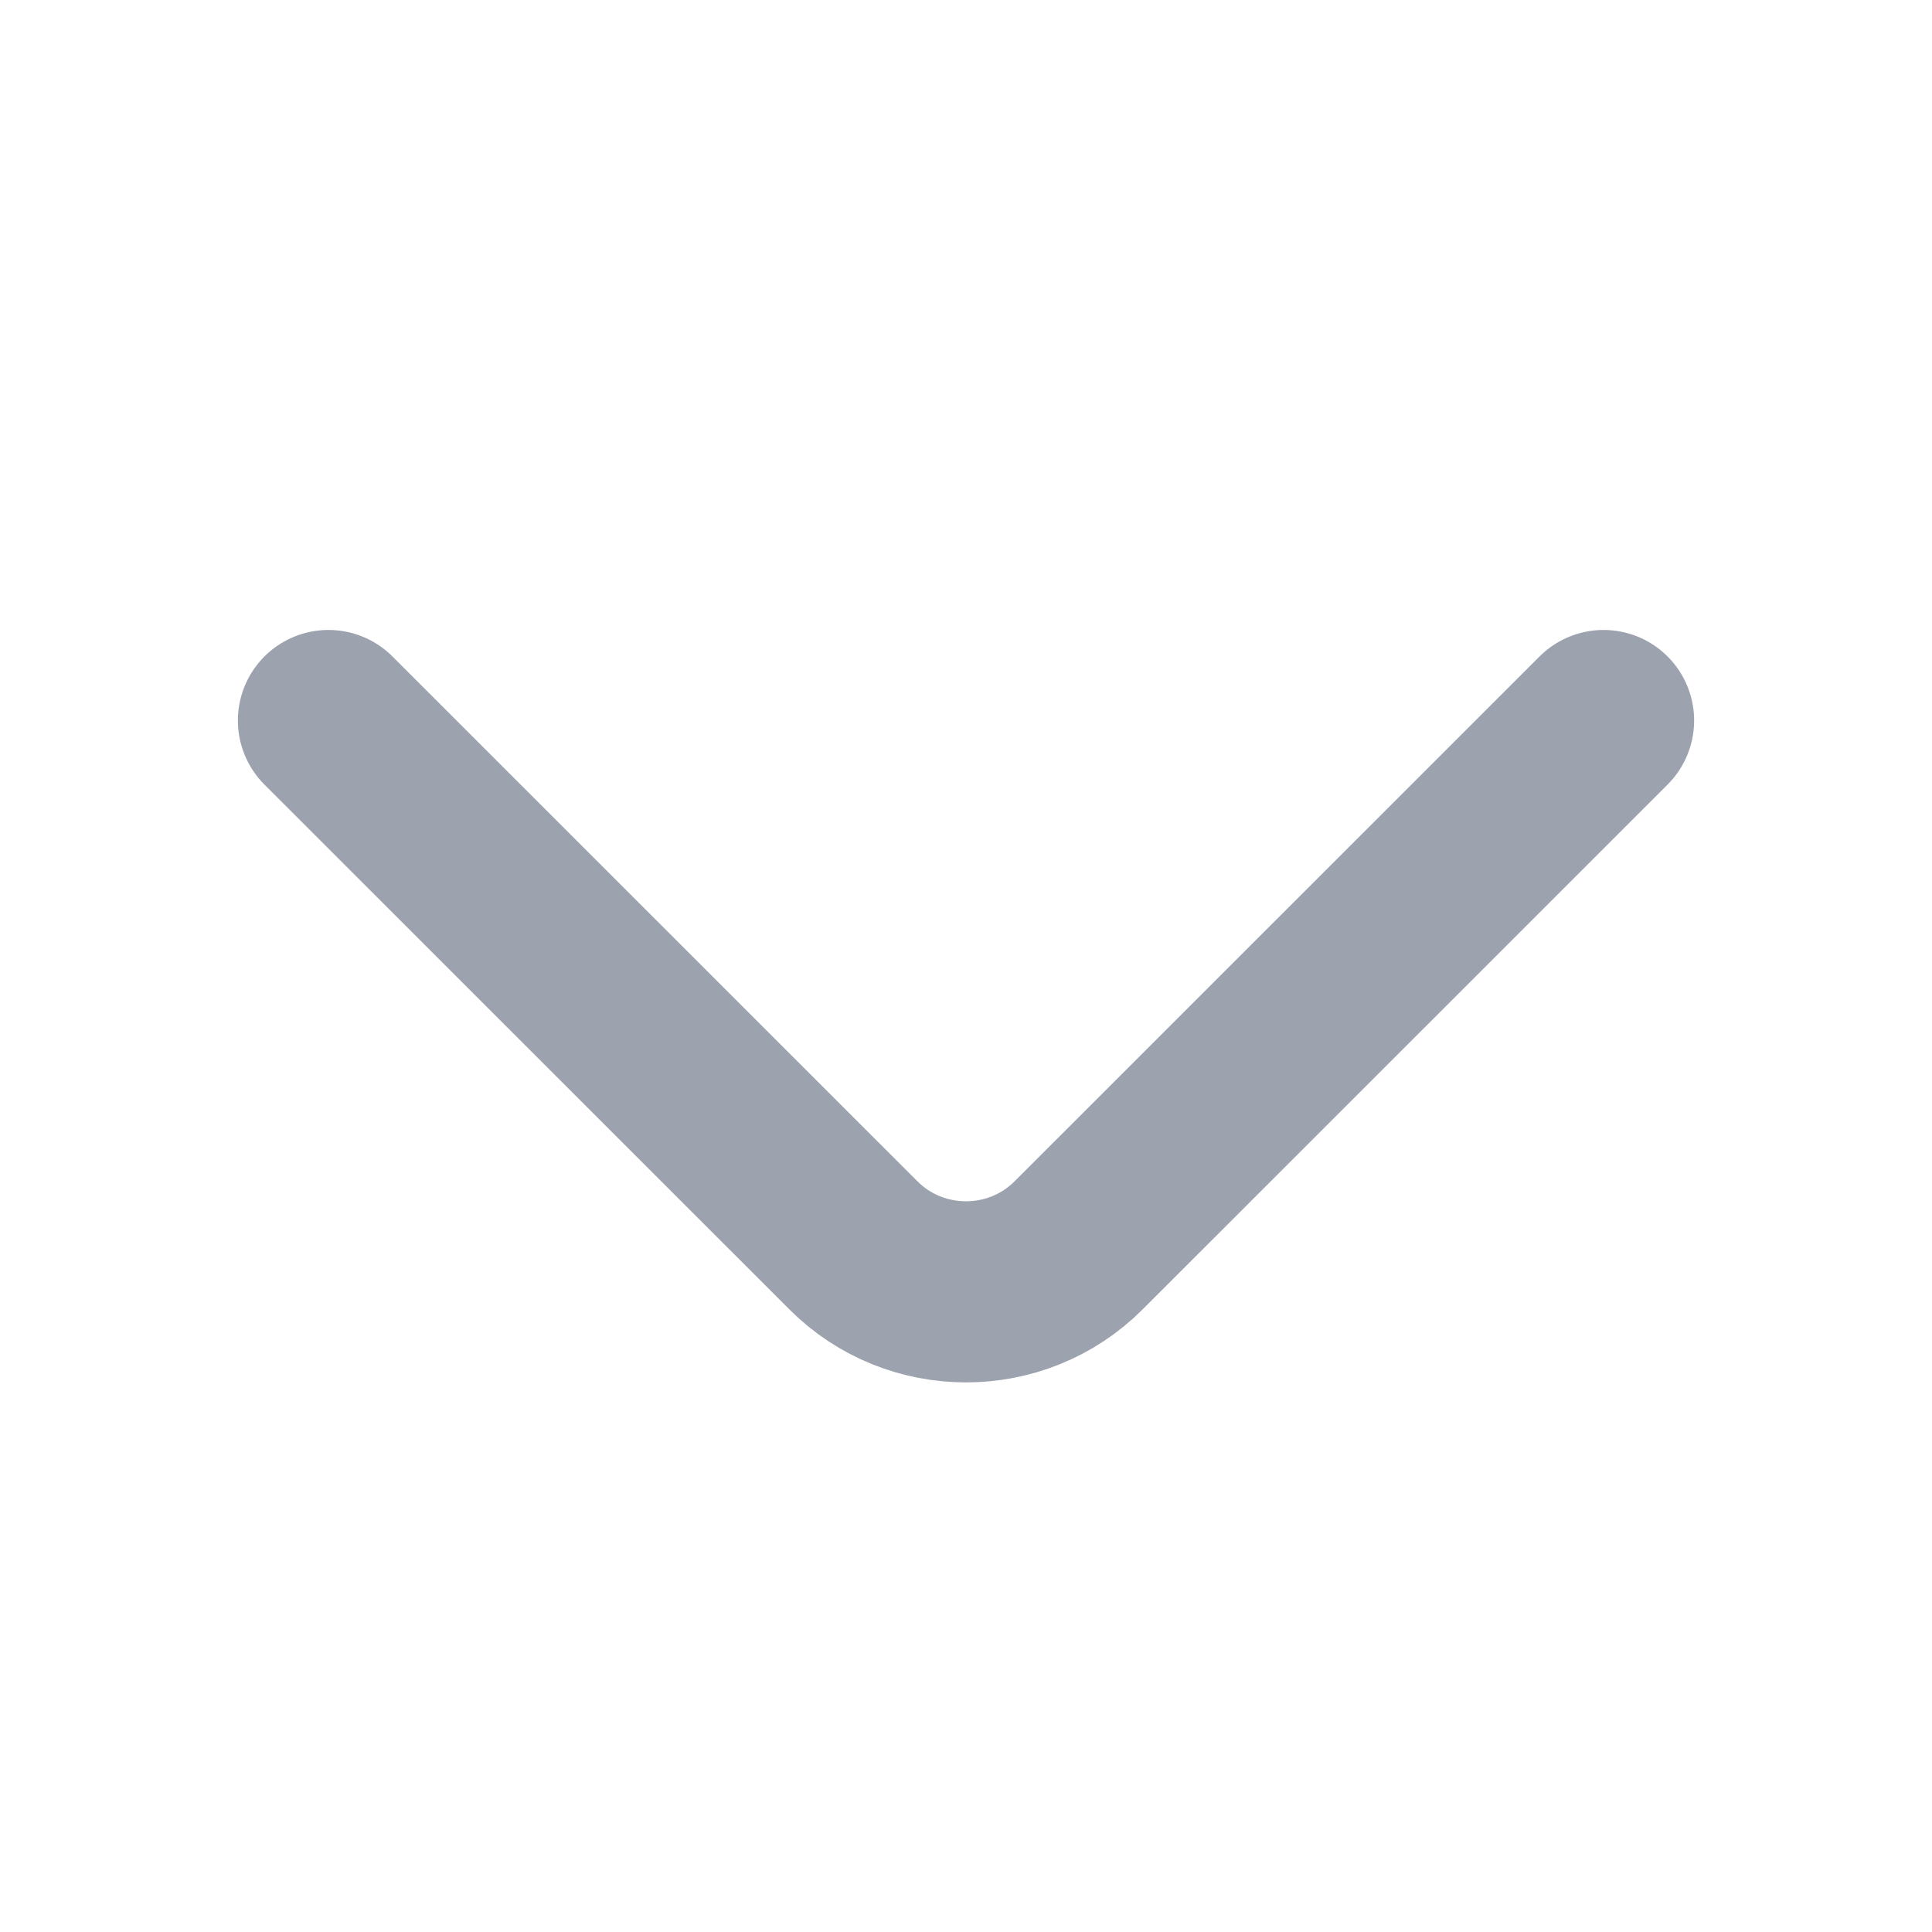 <svg width="16" height="16" viewBox="0 0 16 16" fill="none" xmlns="http://www.w3.org/2000/svg">
<path d="M13.28 5.967L8.933 10.313C8.42 10.827 7.58 10.827 7.067 10.313L2.72 5.967" stroke="#9CA3AF" stroke-width="1.5" stroke-miterlimit="10" stroke-linecap="round" stroke-linejoin="round"/>
</svg>
